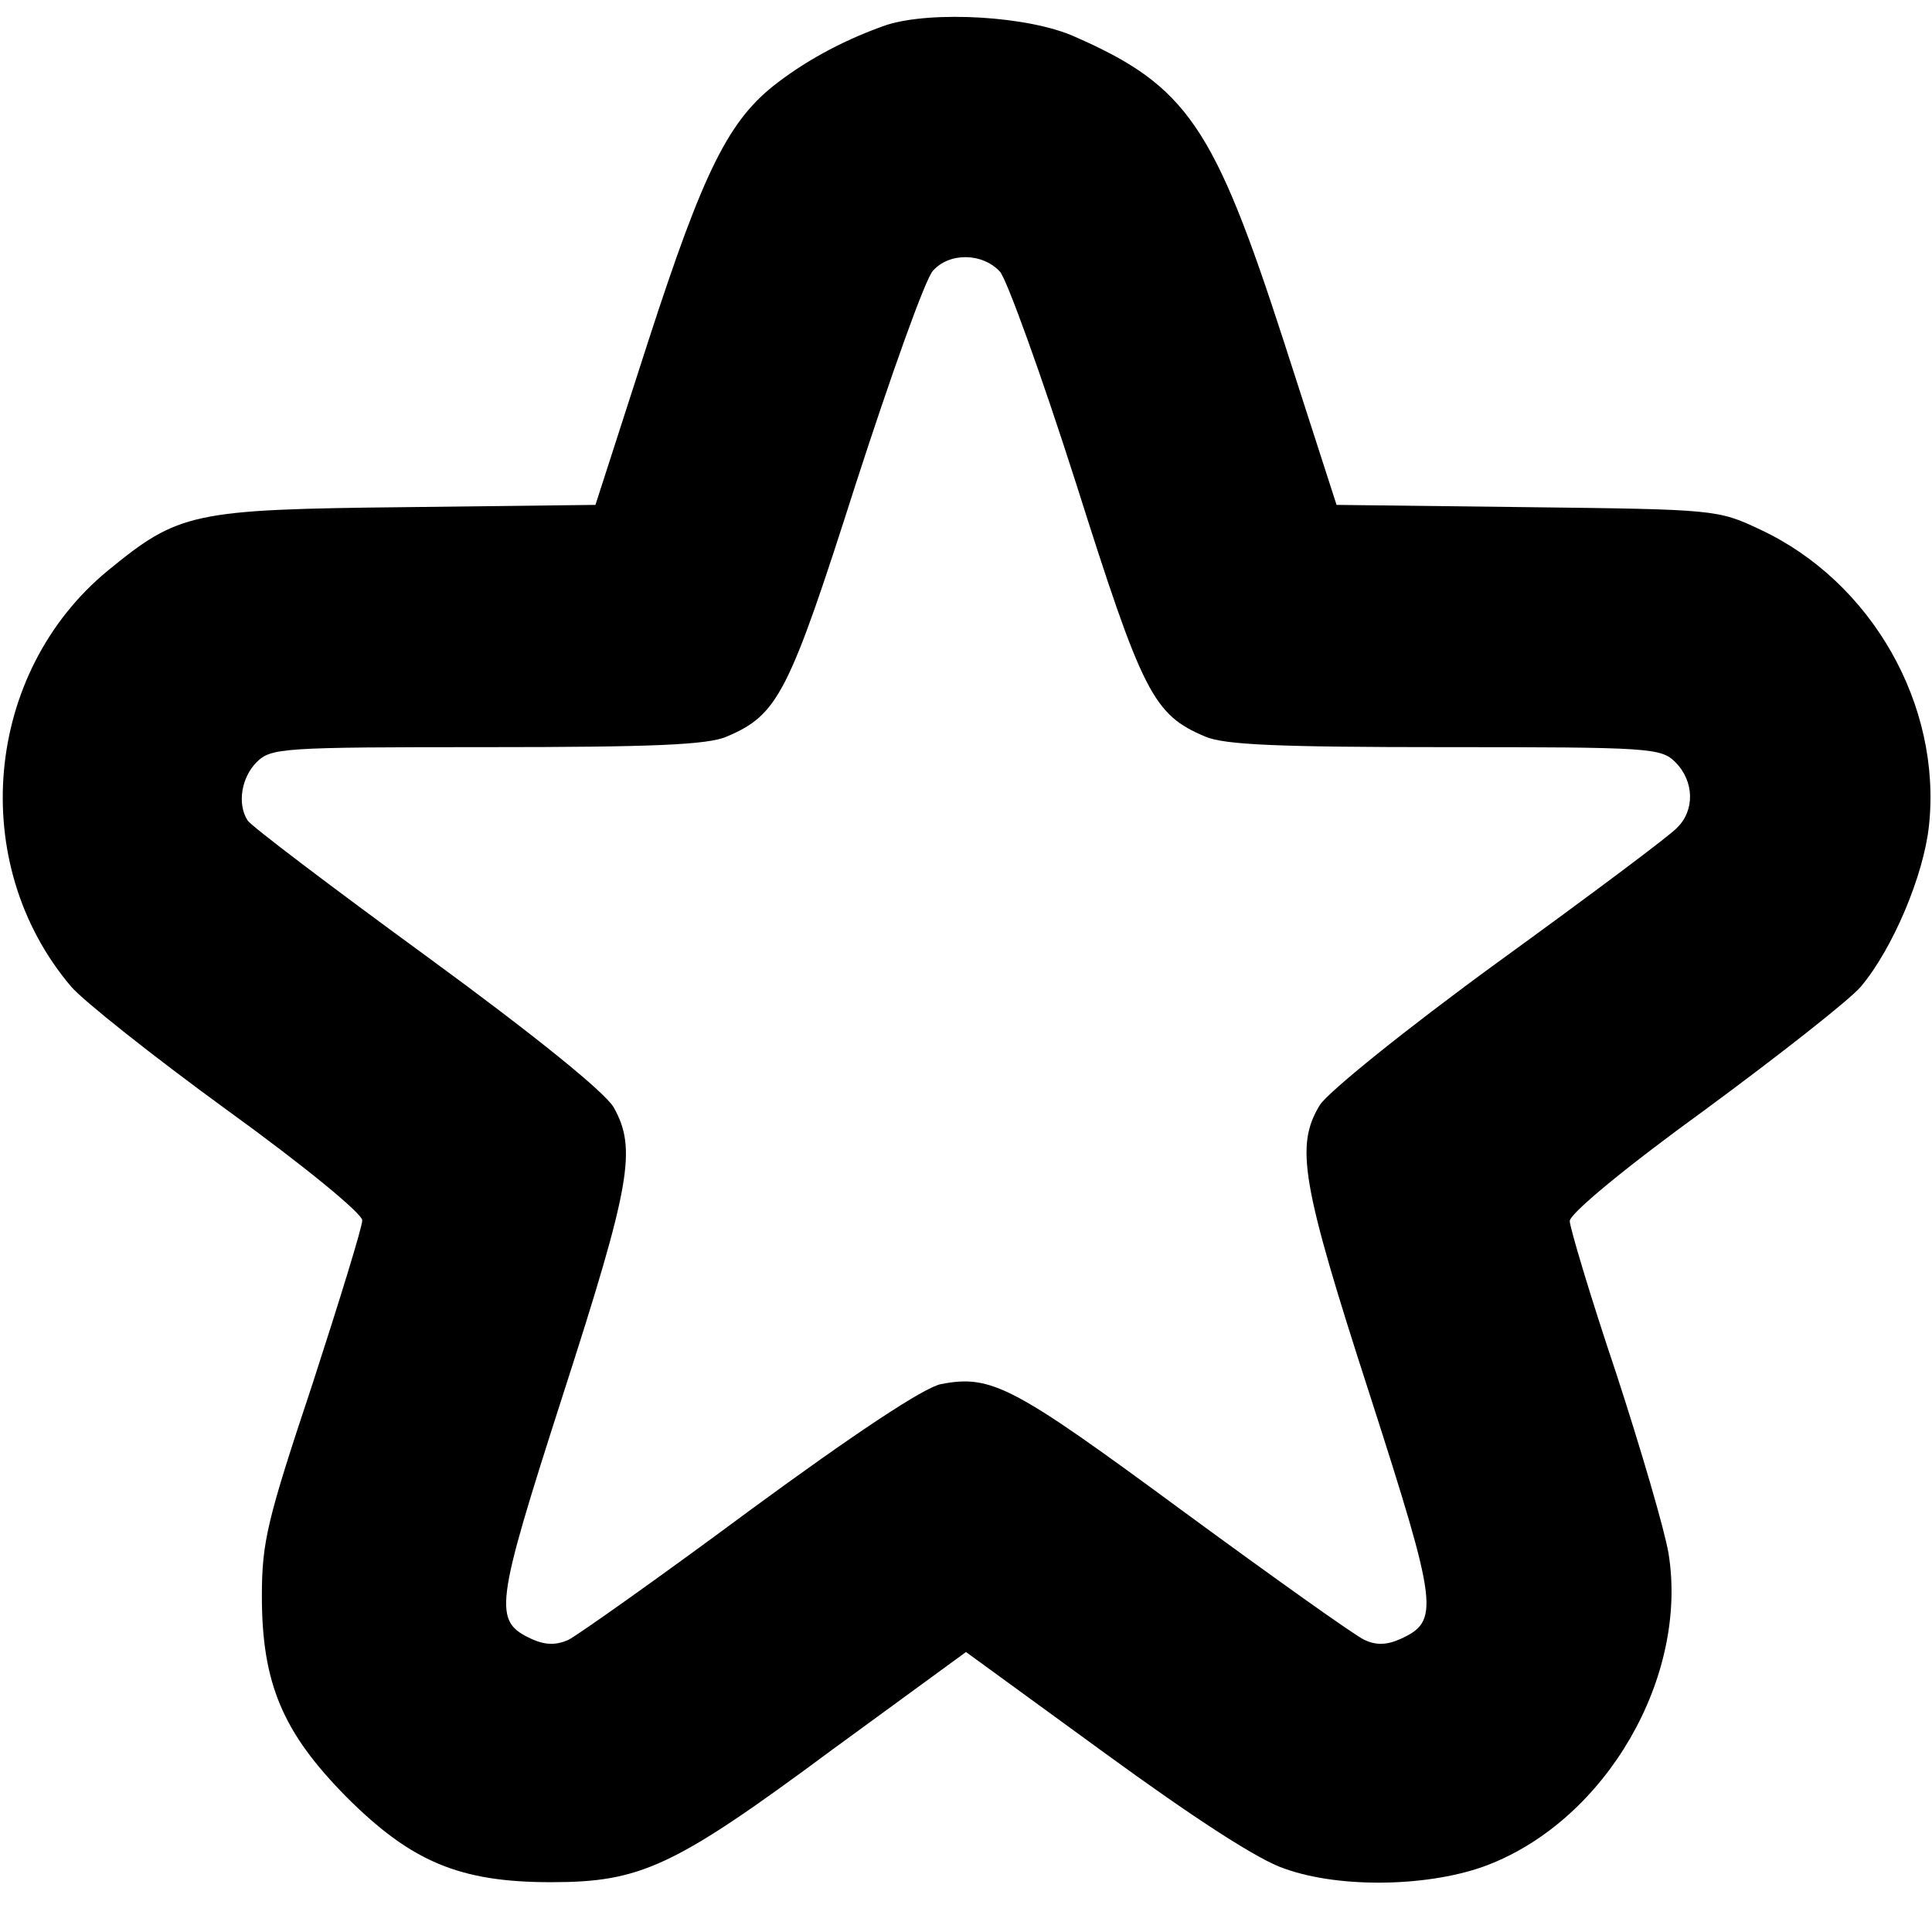 <?xml version="1.0" standalone="no"?>
<!DOCTYPE svg PUBLIC "-//W3C//DTD SVG 20010904//EN"
 "http://www.w3.org/TR/2001/REC-SVG-20010904/DTD/svg10.dtd">
<svg version="1.0" xmlns="http://www.w3.org/2000/svg"
 width="256pt" height="256pt" viewBox="0 0 256 256"
 preserveAspectRatio="xMidYMid meet">

<g transform="translate(0,256) scale(0.1,-0.1)"
fill="#000000" stroke="none">
<path d="M1175 2527 c-52 -18 -102 -44 -144 -76 -65 -49 -98 -115 -172 -343
l-70 -217 -252 -3 c-282 -3 -300 -7 -394 -84 -164 -135 -187 -388 -49 -551 15
-18 108 -92 207 -164 101 -73 179 -137 179 -146 0 -9 -30 -106 -66 -217 -60
-180 -67 -209 -67 -281 0 -116 28 -181 112 -266 86 -86 150 -113 271 -113 119
0 163 20 372 175 l178 130 184 -134 c118 -86 204 -142 238 -153 75 -27 195
-24 270 5 157 61 265 249 239 412 -5 31 -37 140 -70 241 -34 101 -61 192 -61
200 0 10 75 72 180 148 99 73 192 146 206 163 42 50 83 147 90 213 17 160 -76
323 -223 392 -57 27 -60 27 -310 30 l-252 3 -70 217 c-92 284 -128 338 -276
403 -61 28 -190 35 -250 16z m150 -327 c9 -10 55 -137 101 -281 88 -278 102
-306 171 -335 25 -11 98 -14 318 -14 272 0 286 -1 305 -20 25 -25 26 -64 2
-87 -9 -10 -116 -90 -236 -177 -125 -91 -226 -173 -237 -190 -33 -54 -25 -103
66 -384 91 -283 93 -300 40 -324 -18 -8 -32 -8 -47 -1 -13 6 -121 83 -241 171
-224 165 -253 181 -320 168 -22 -4 -114 -65 -253 -167 -120 -89 -229 -166
-241 -172 -16 -7 -30 -7 -48 1 -52 24 -50 41 41 324 90 279 98 326 67 381 -12
20 -103 94 -248 200 -126 92 -233 173 -237 180 -14 22 -8 57 12 77 19 19 33
20 305 20 220 0 293 3 318 14 68 29 82 56 171 335 47 145 92 271 102 282 22
25 66 24 89 -1z"/>
</g>
</svg>
